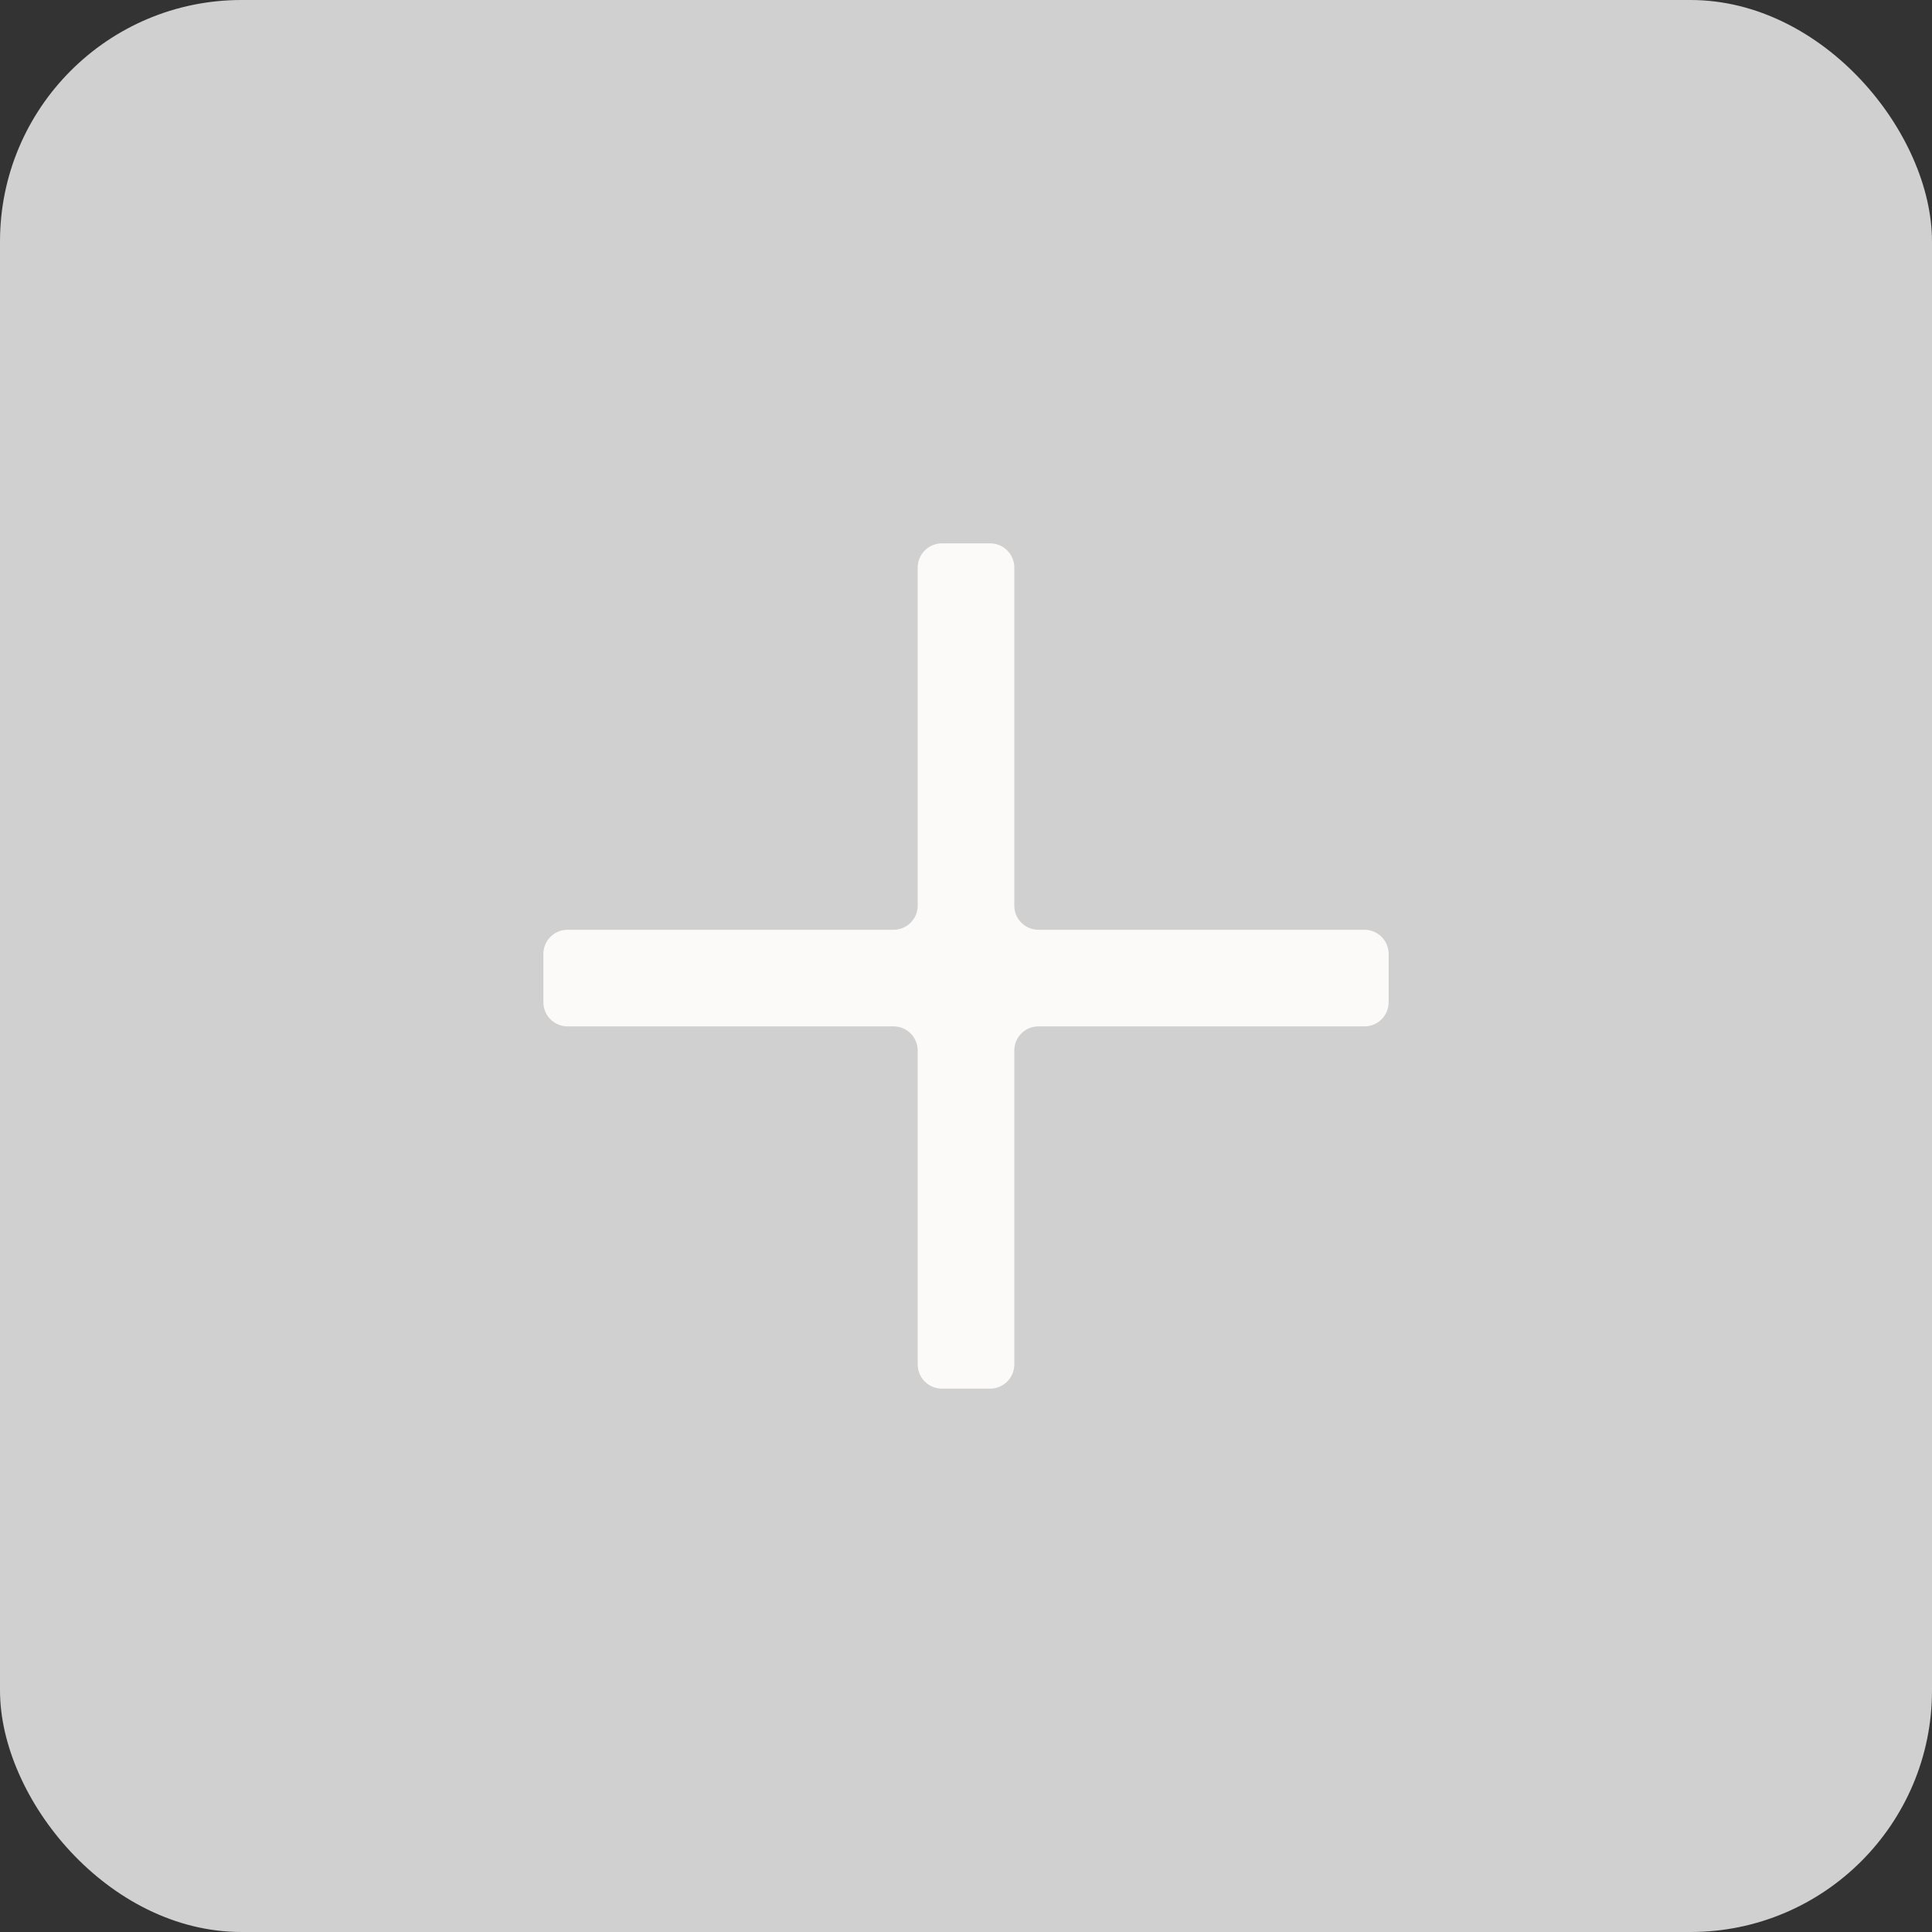 <?xml version="1.0" encoding="UTF-8"?>
<svg width="32px" height="32px" viewBox="0 0 32 32" version="1.1" xmlns="http://www.w3.org/2000/svg" xmlns:xlink="http://www.w3.org/1999/xlink">
    <rect x="0" y="0" width="32" height="32" fill="#333333" stroke="none"/>
    <!-- Generator: Sketch 52.2 (67145) - http://www.bohemiancoding.com/sketch -->
    <title>Rectangle 2 Copy 5</title>
    <desc>Created with Sketch.</desc>
    <g id="Page-1" stroke="none" stroke-width="1" fill="none" fill-rule="evenodd">
        <g id="Проекты-(процесс)" transform="translate(-579, -544)">
            <g id="Rectangle-2-Copy-5" transform="translate(579, 544)">
                <rect fill="#D0D0D0" x="0" y="0" width="32" height="32" rx="4"></rect>
                <path d="M22.6,15.4 L17.2,15.4 C16.979,15.4 16.8,15.221 16.8,15 L16.8,9.4 C16.8,9.179 16.621,9 16.4,9 L15.6,9 C15.379,9 15.2,9.179 15.2,9.4 L15.2,15 C15.2,15.221 15.021,15.4 14.8,15.4 L9.4,15.4 C9.179,15.4 9,15.579 9,15.8 L9,16.6 C9,16.821 9.179,17 9.4,17 L14.8,17 C15.021,17 15.2,17.179 15.2,17.4 L15.2,22.6 C15.2,22.821 15.379,23 15.6,23 L16.4,23 C16.621,23 16.8,22.821 16.8,22.6 L16.8,17.4 C16.8,17.179 16.979,17 17.2,17 L22.6,17 C22.821,17 23,16.821 23,16.6 L23,15.8 C23,15.579 22.821,15.4 22.6,15.4" id="Icon-Copy-3" fill="#FBFAF9"></path>
            </g>
        </g>
    </g>
</svg>